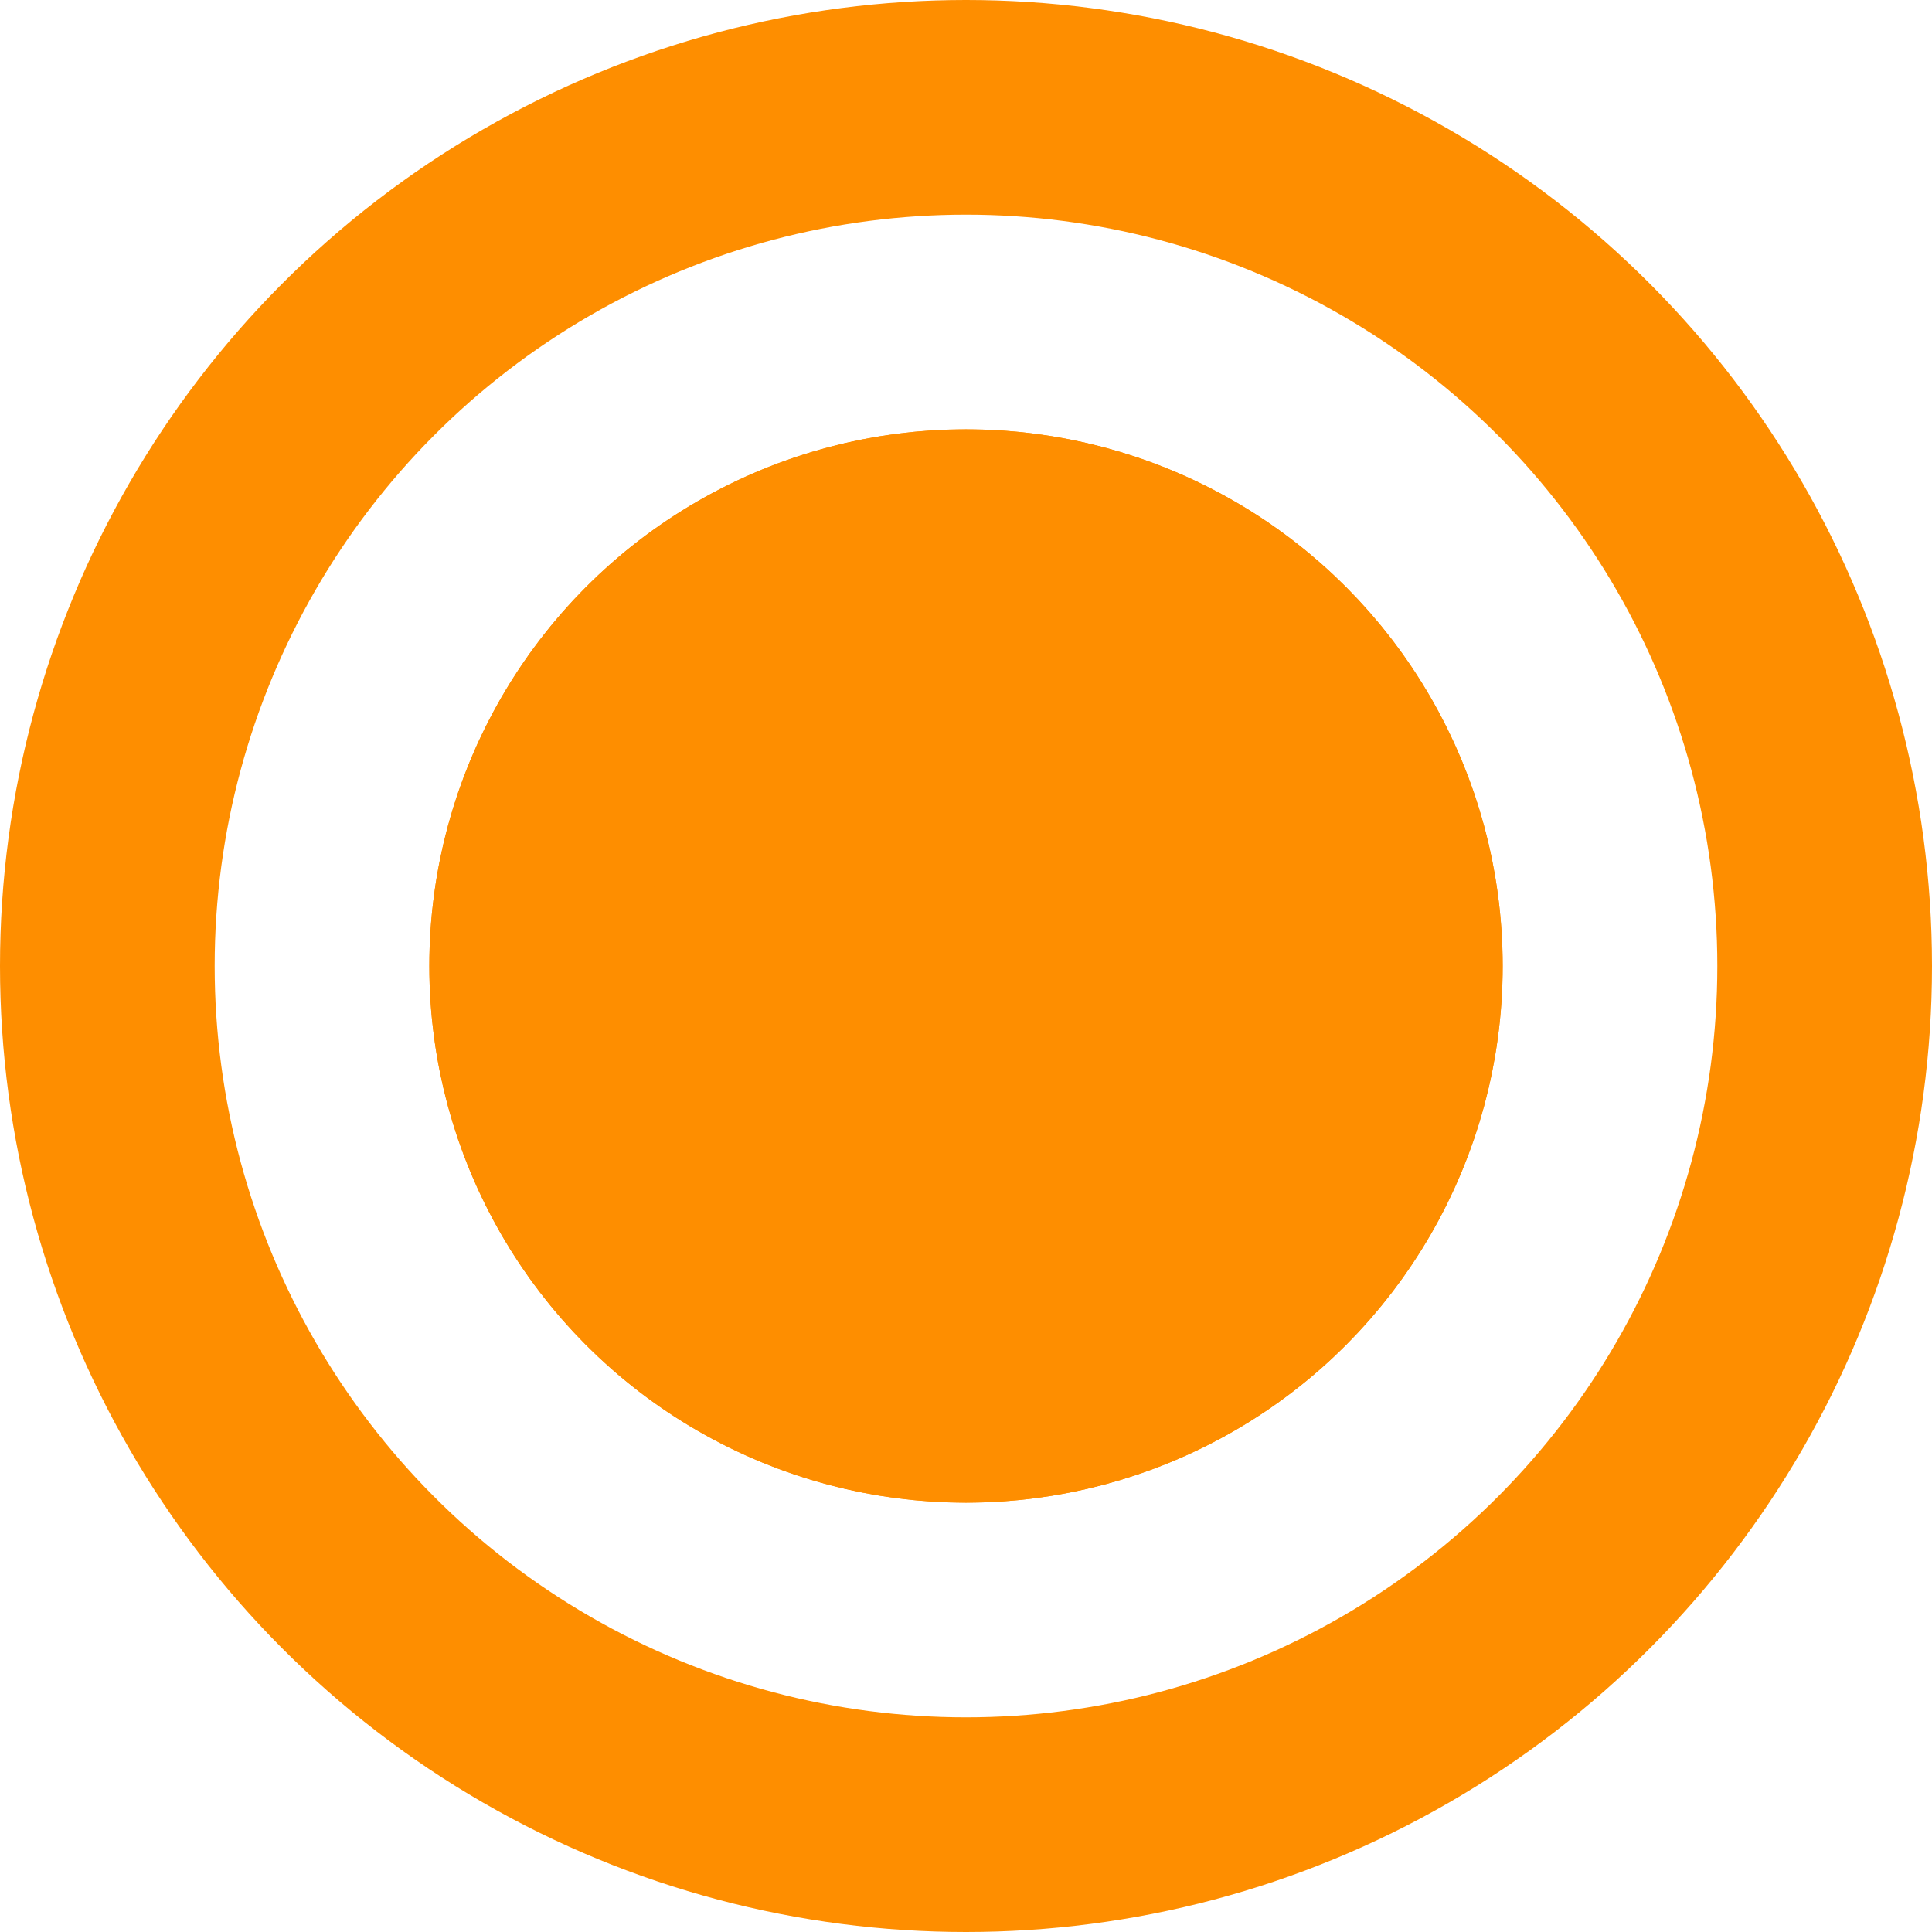 <svg xmlns="http://www.w3.org/2000/svg" width="9" height="9" viewBox="0 0 9 9">
  <g id="Group_1264" data-name="Group 1264" transform="translate(-322 -173)">
    <g id="Ellipse_87" data-name="Ellipse 87" transform="translate(322 173)" fill="none" stroke="#fe8e00" stroke-width="1">
      <circle cx="4.5" cy="4.5" r="4.5" stroke="none"/>
      <circle cx="4.5" cy="4.5" r="4" fill="none"/>
    </g>
    <g id="Ellipse_97" data-name="Ellipse 97" transform="translate(324 175)" fill="#fe8e00" stroke="#fe8e00" stroke-width="1">
      <circle cx="2.5" cy="2.5" r="2.5" stroke="none"/>
      <circle cx="2.5" cy="2.5" r="2" fill="none"/>
    </g>
  </g>
</svg>
